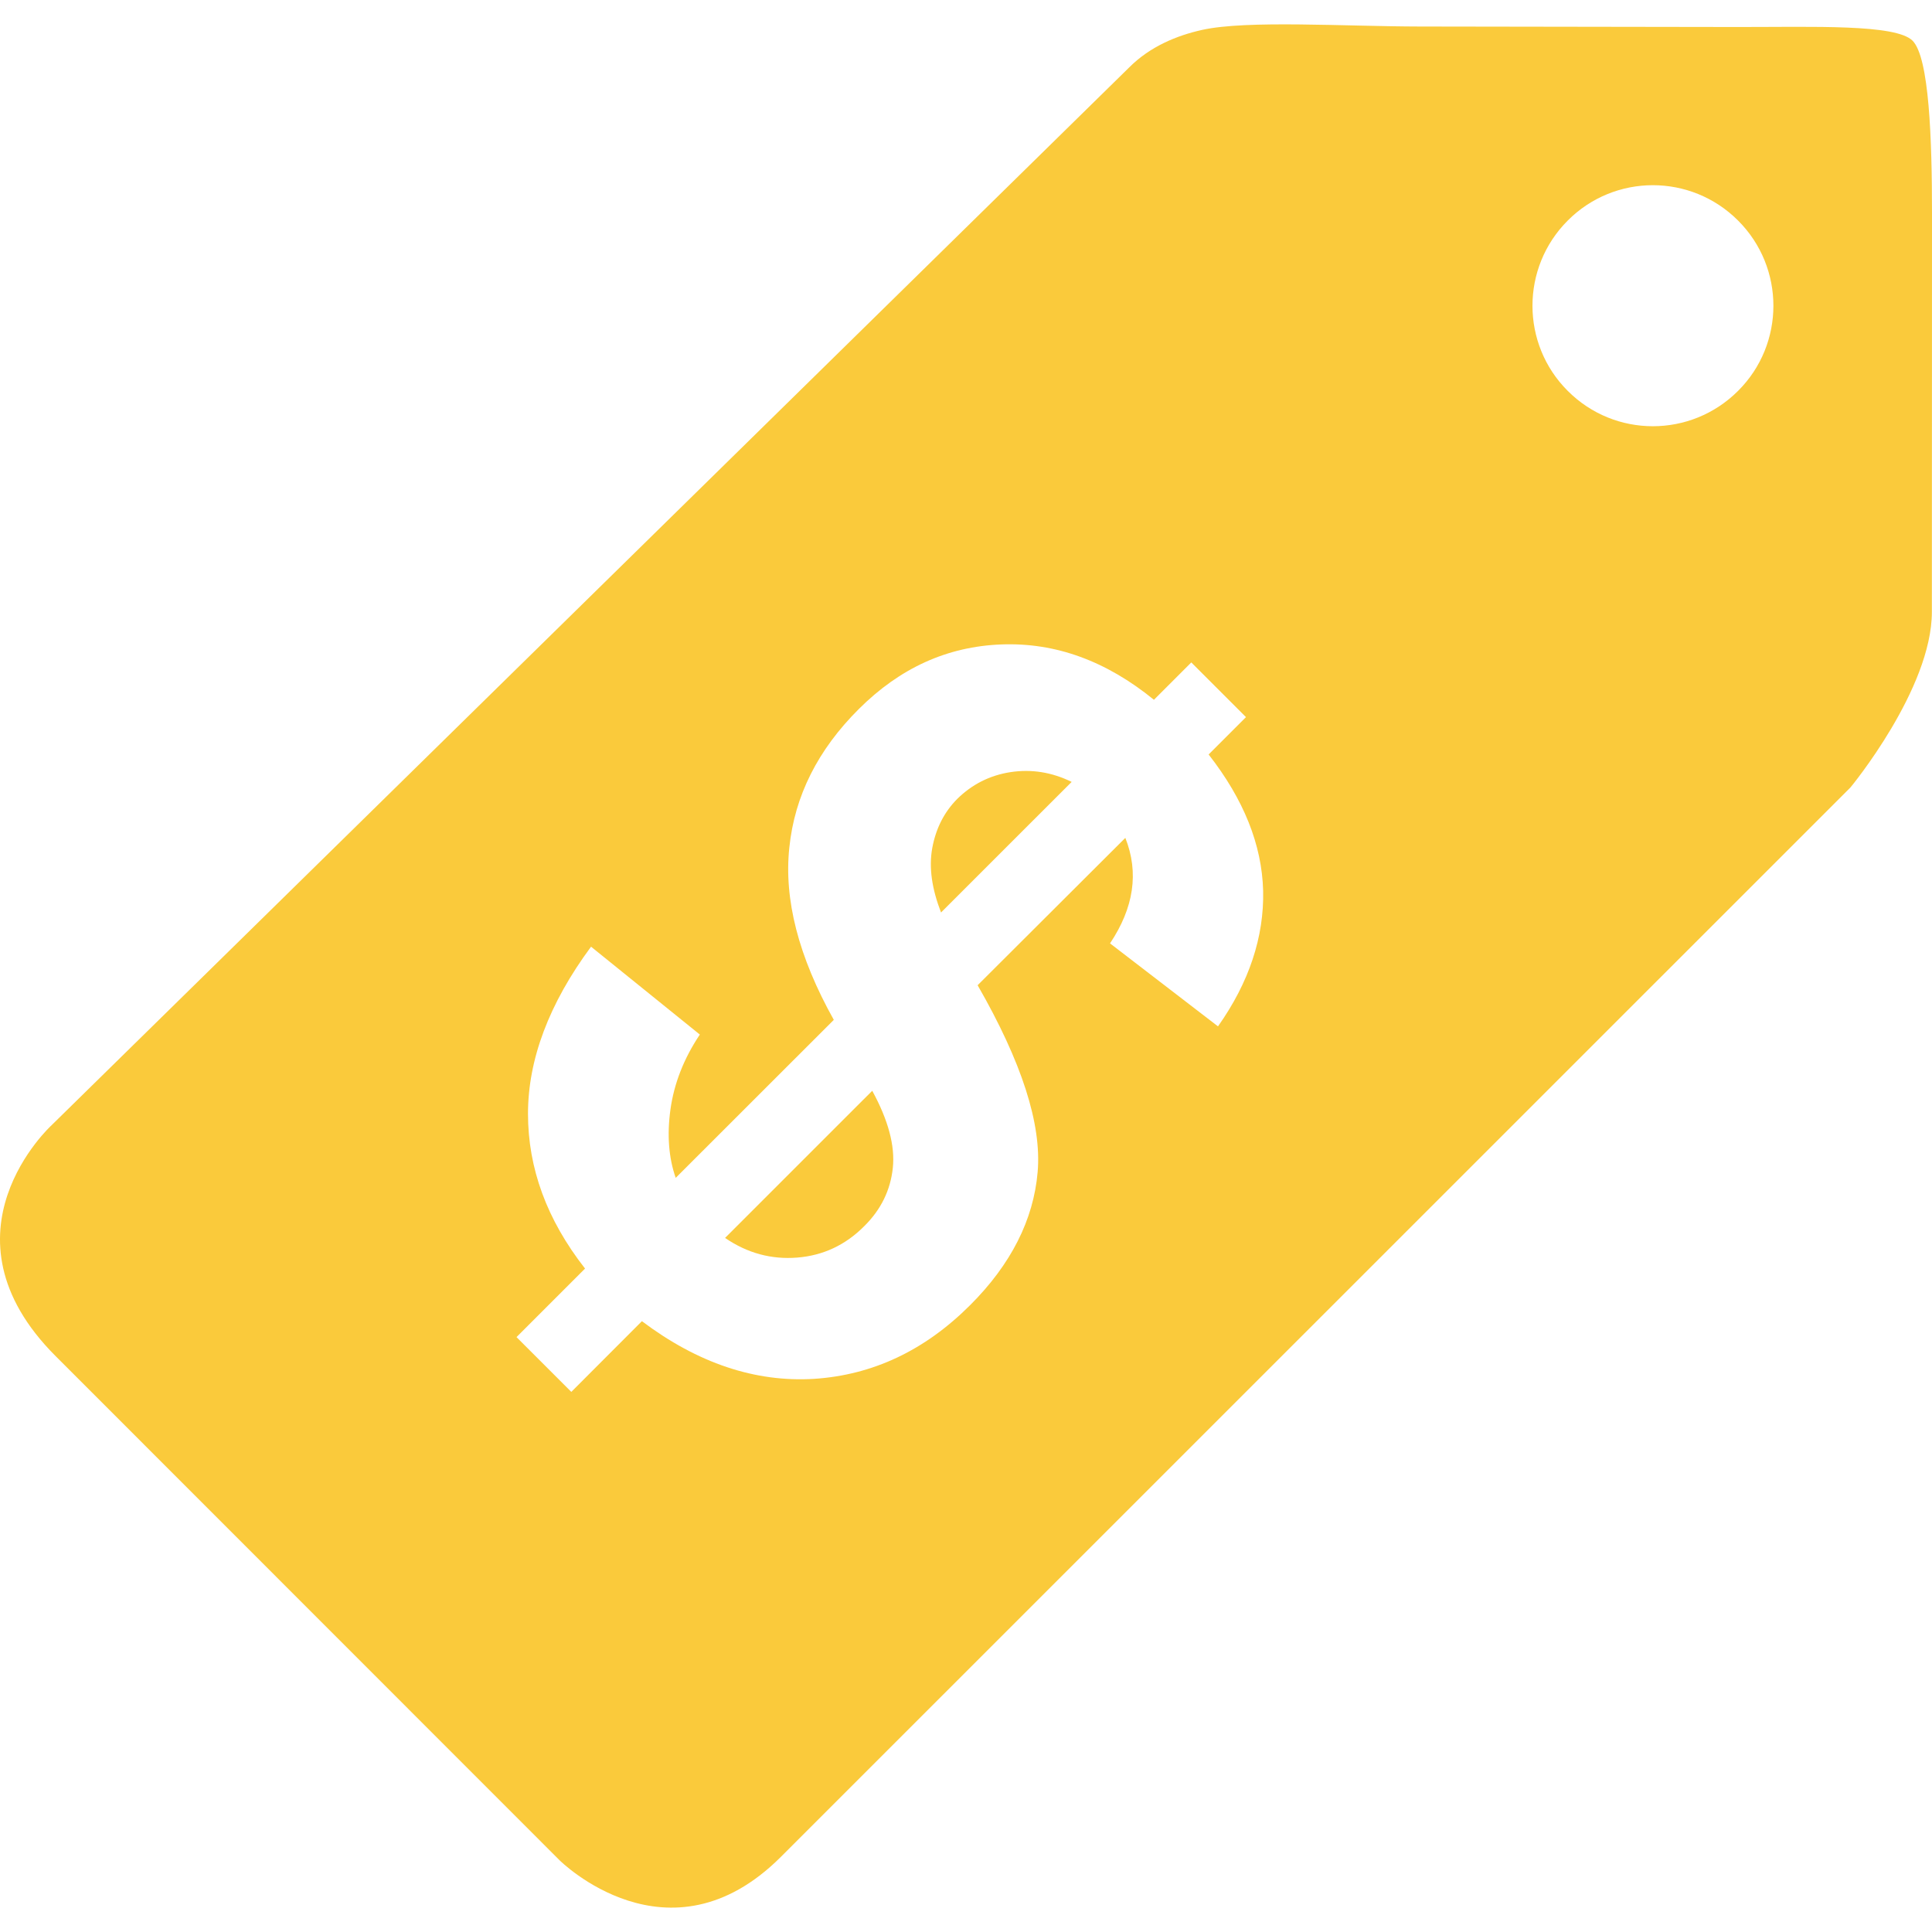 <?xml version="1.0" encoding="iso-8859-1"?>
<!-- Generator: Adobe Illustrator 16.0.0, SVG Export Plug-In . SVG Version: 6.00 Build 0)  -->
<!DOCTYPE svg PUBLIC "-//W3C//DTD SVG 1.1//EN" "http://www.w3.org/Graphics/SVG/1.1/DTD/svg11.dtd">
<svg version="1.1" id="Capa_1" xmlns="http://www.w3.org/2000/svg" xmlns:xlink="http://www.w3.org/1999/xlink" x="0px" y="0px"
	 width="263.658px" height="263.659px" viewBox="0 0 263.658 263.659" style="enable-background:new 0 0 263.658 263.659;"
	 xml:space="preserve">
<g>
	<g>
		<path d="M130.637,109.022c-1.801,1.813-2.927,4.065-3.414,6.714c-0.486,2.696-0.036,5.584,1.198,8.791l17.825-17.822
			c-2.721-1.333-5.495-1.766-8.344-1.333C135.057,105.81,132.64,107.053,130.637,109.022z"  fill="#faca3b"/>
		<path d="M261.011,5.56c-2.271-2.3-13.589-1.862-23.779-1.874L193.805,3.62c-10.189-0.012-23.623-0.895-29.735,0.457
			c-3.478,0.769-7.116,2.27-9.956,5.11L7.044,153.553c0,0-16.222,14.778,0.57,31.537l68.752,68.779c0,0,14.874,14.85,30.204-0.469
			l145.961-145.94c0,0,11.109-13.415,11.109-23.959l0.018-54.355C263.658,18.95,263.28,7.859,261.011,5.56z M166.219,140.067
			l-14.735-11.325c3.242-4.857,3.975-9.638,2.089-14.399l-20.158,20.11c6.02,10.479,8.755,18.938,8.191,25.49
			c-0.559,6.533-3.651,12.61-9.185,18.141c-6.236,6.245-13.346,9.565-21.332,10.088c-8.031,0.486-15.865-2.138-23.488-7.872
			l-9.635,9.649l-7.479-7.476l9.353-9.355c-5.215-6.66-7.785-13.691-7.785-21.125c0-7.386,2.849-15.018,8.604-22.8l14.847,11.992
			c-2.207,3.297-3.522,6.719-4.008,10.202c-0.486,3.488-0.24,6.629,0.715,9.355l21.575-21.563
			c-4.834-8.641-6.825-16.465-6.068-23.527c0.723-7.038,3.897-13.331,9.469-18.879c5.627-5.621,12.094-8.551,19.479-8.827
			c7.38-0.276,14.292,2.246,20.807,7.554l5.099-5.098l7.464,7.464l-5.099,5.098c4.78,6.113,7.272,12.298,7.44,18.597
			C172.518,127.853,170.471,134.05,166.219,140.067z M237.195,53.34c-6.431,6.437-16.837,6.437-23.25,0
			c-6.414-6.401-6.414-16.82,0-23.239c6.413-6.437,16.819-6.437,23.25,0C243.621,36.52,243.621,46.939,237.195,53.34z"  fill="#faca3b"/>
		<path d="M98.95,168.938c3.056,2.096,6.341,2.961,9.845,2.684c3.525-0.281,6.581-1.705,9.151-4.293
			c2.3-2.27,3.579-4.936,3.897-7.95c0.321-3.038-0.639-6.545-2.81-10.521L98.95,168.938z" fill="#faca3b"/>
	</g>
</g>
<g>
</g>
<g>
</g>
<g>
</g>
<g>
</g>
<g>
</g>
<g>
</g>
<g>
</g>
<g>
</g>
<g>
</g>
<g>
</g>
<g>
</g>
<g>
</g>
<g>
</g>
<g>
</g>
<g>
</g>
</svg>
